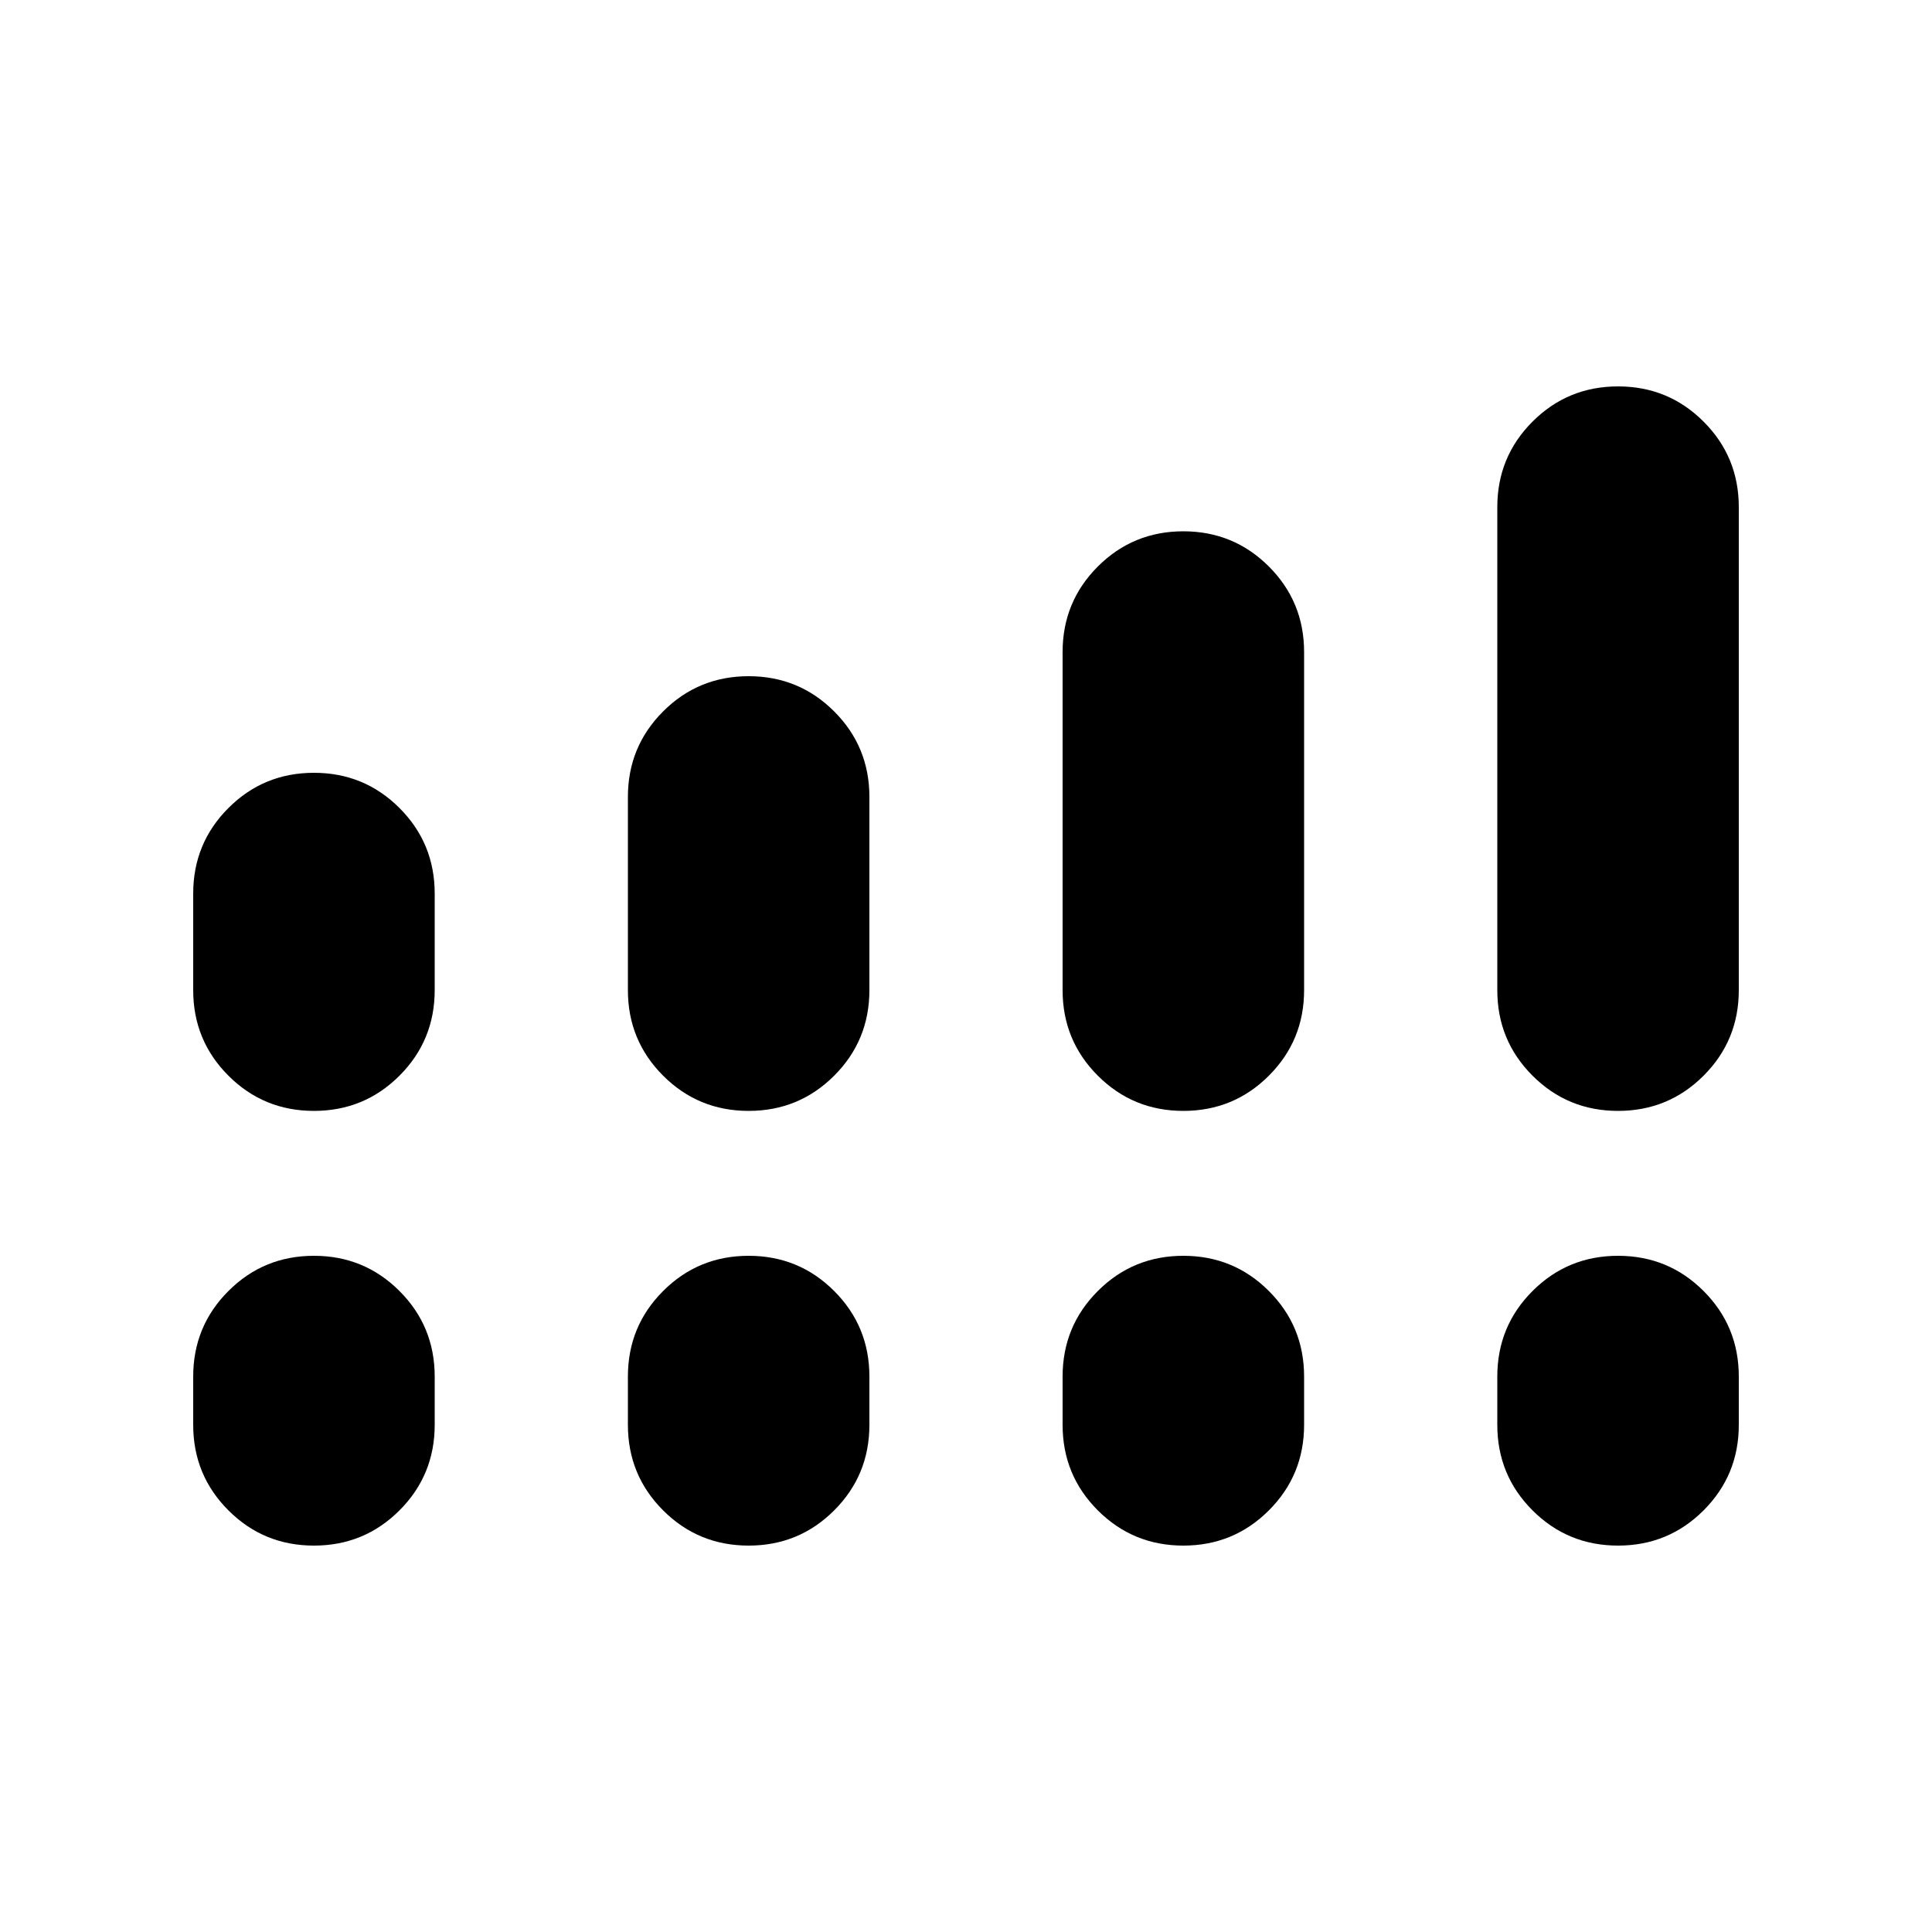 <svg xmlns="http://www.w3.org/2000/svg" height="20" viewBox="0 -960 960 960" width="20"><path d="M96-468v-48q0-25 17.5-42.5T156-576q25 0 42.5 17.5T216-516v48q0 25-17.5 42.5T156-408q-25 0-42.5-17.5T96-468Zm216 0v-96q0-25 17.5-42.5T372-624q25 0 42.5 17.5T432-564v96q0 25-17.5 42.5T372-408q-25 0-42.5-17.5T312-468Zm216 0v-168q0-25 17.5-42.5T588-696q25 0 42.5 17.5T648-636v168q0 25-17.5 42.5T588-408q-25 0-42.5-17.5T528-468Zm216 0v-240q0-25 17.5-42.5T804-768q25 0 42.5 17.5T864-708v240q0 25-17.5 42.5T804-408q-25 0-42.5-17.5T744-468ZM96-252v-24q0-25 17.5-42.5T156-336q25 0 42.5 17.5T216-276v24q0 25-17.5 42.5T156-192q-25 0-42.5-17.5T96-252Zm216 0v-24q0-25 17.5-42.5T372-336q25 0 42.5 17.5T432-276v24q0 25-17.5 42.5T372-192q-25 0-42.5-17.5T312-252Zm216 0v-24q0-25 17.5-42.5T588-336q25 0 42.5 17.5T648-276v24q0 25-17.5 42.5T588-192q-25 0-42.5-17.5T528-252Zm216 0v-24q0-25 17.5-42.5T804-336q25 0 42.5 17.5T864-276v24q0 25-17.5 42.5T804-192q-25 0-42.5-17.5T744-252Z"/></svg>